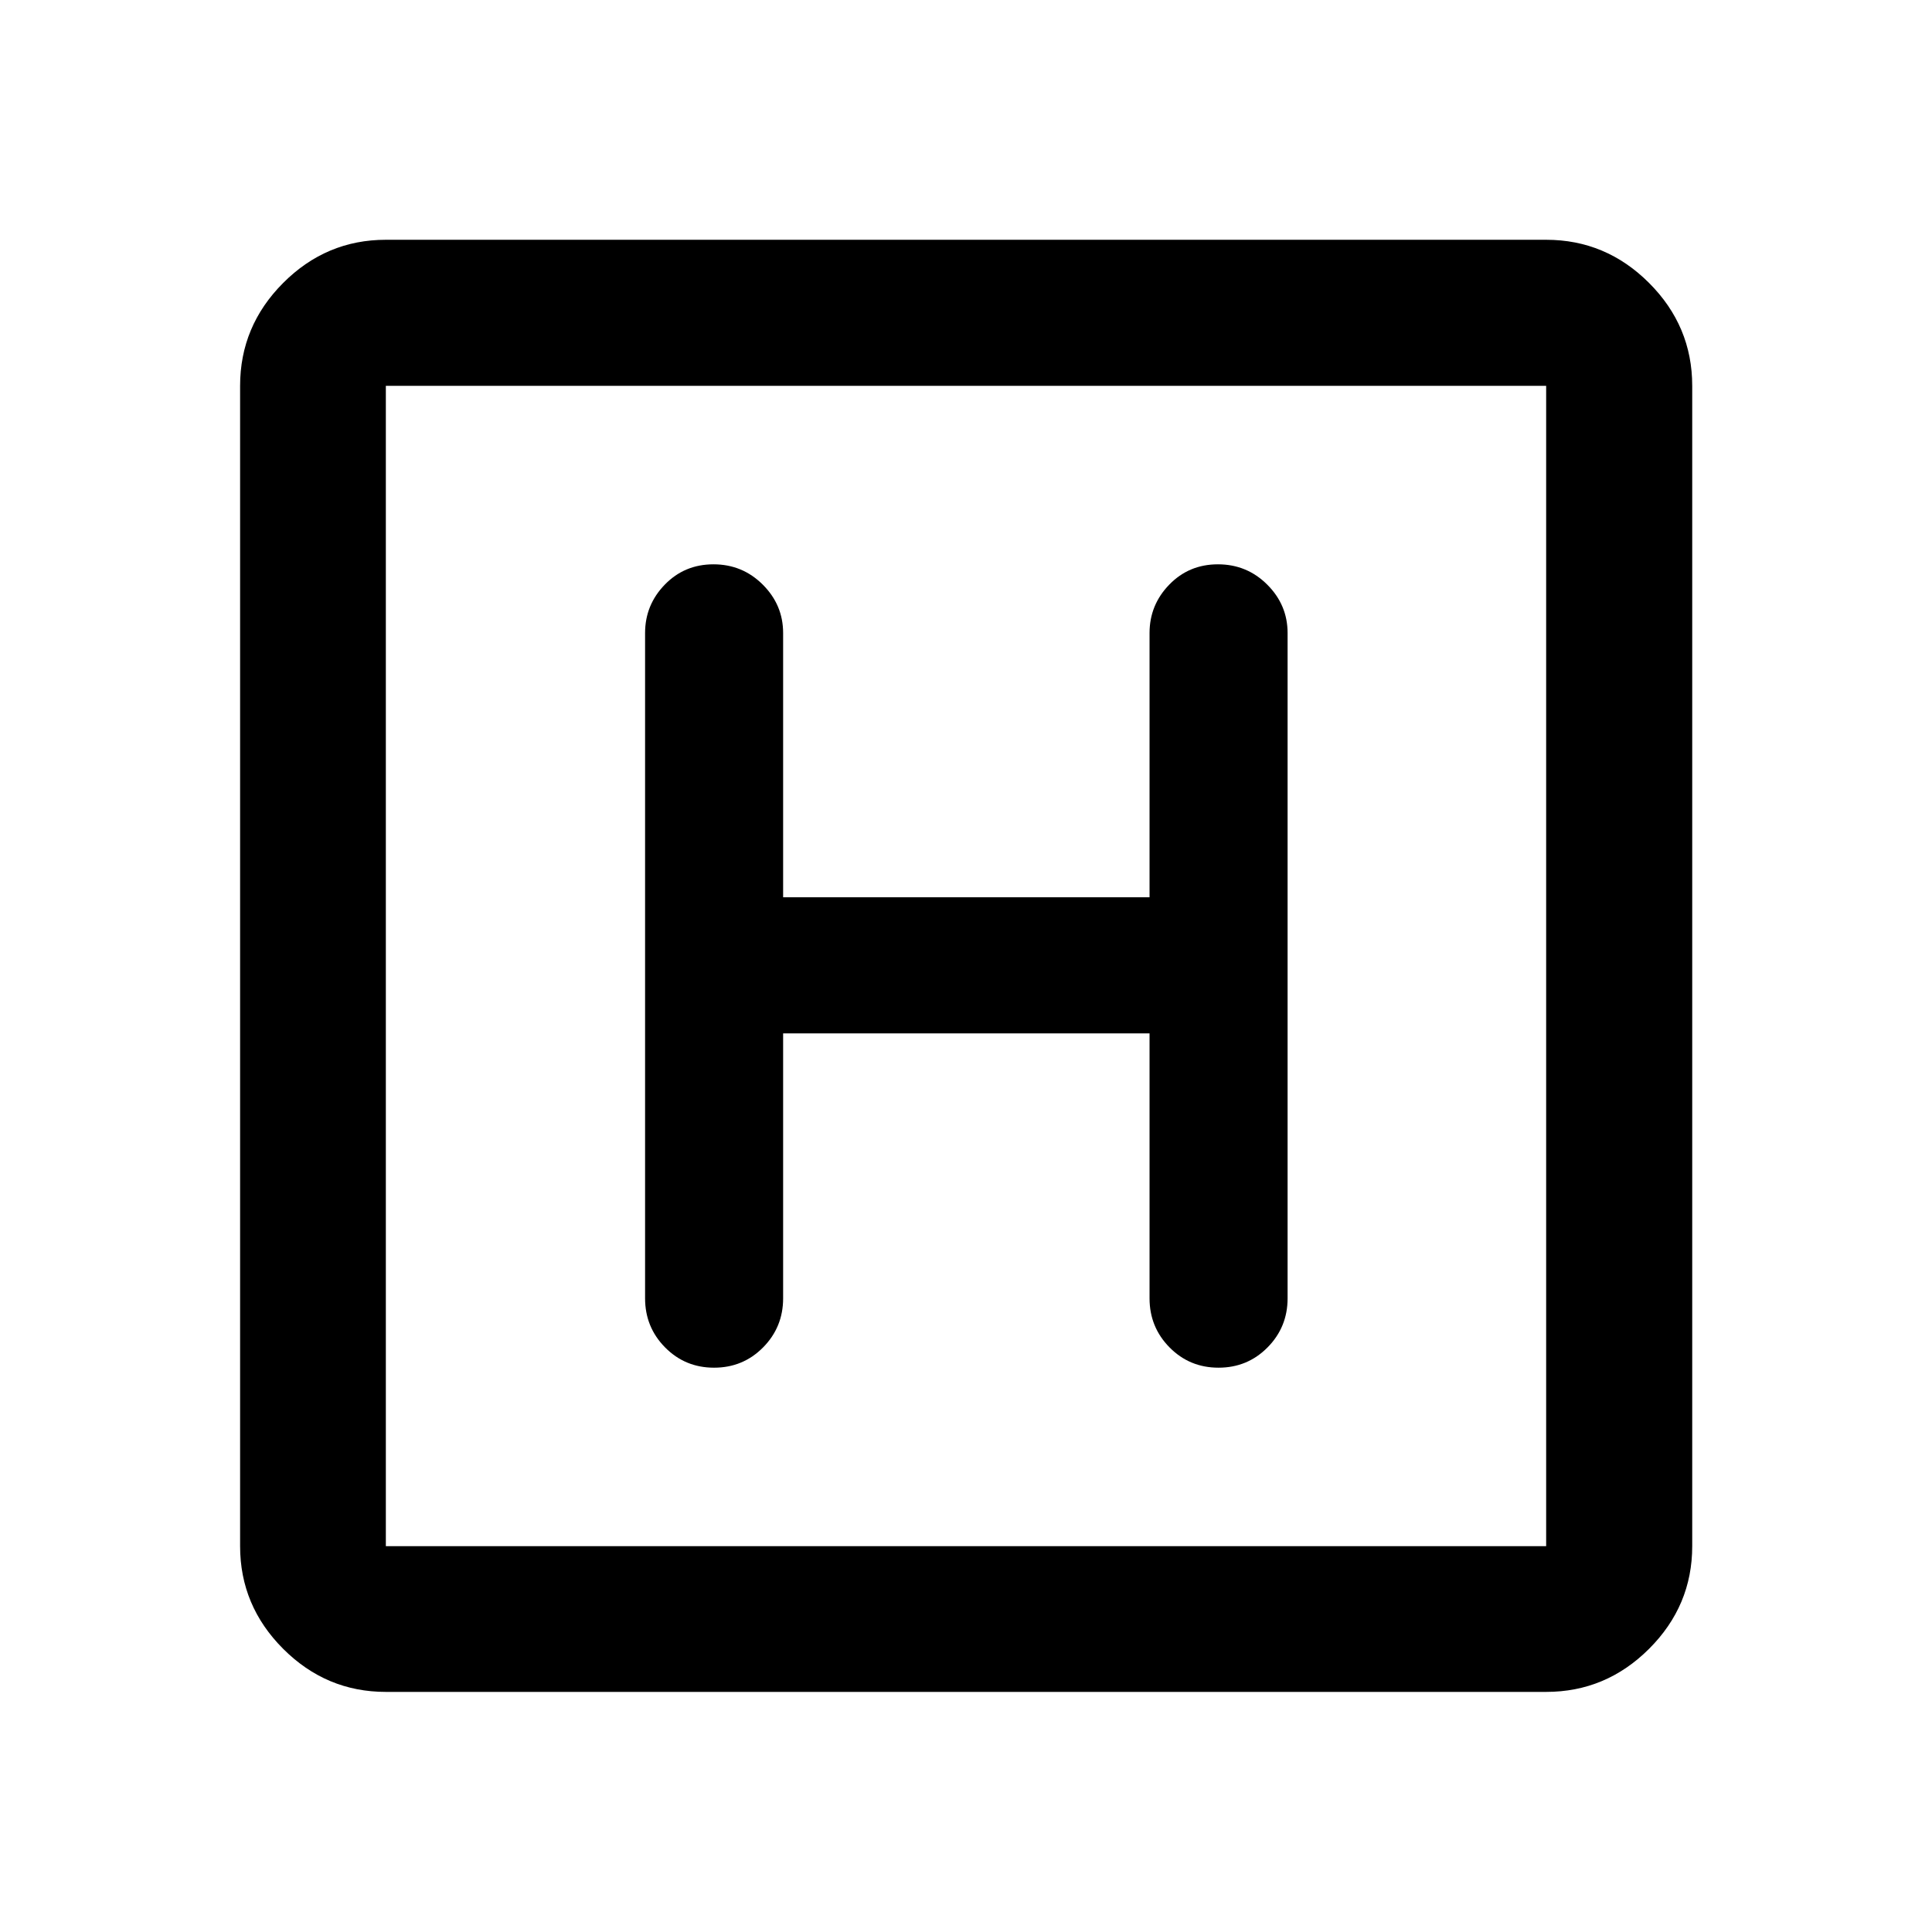 <svg xmlns="http://www.w3.org/2000/svg" height="40" viewBox="0 96 960 960" width="40"><path d="M191.724 936.696q-29.618 0-51.019-21.401t-21.401-51.019V287.724q0-29.684 21.401-51.132 21.401-21.447 51.019-21.447h576.552q29.684 0 51.132 21.447 21.447 21.448 21.447 51.132v576.552q0 29.618-21.447 51.019-21.448 21.401-51.132 21.401H191.724Zm0-72.42h576.552V287.724H191.724v576.552Zm0-576.552v576.552-576.552ZM389.13 609.485h182.073v131.646q0 14.325 9.945 24.394 9.945 10.069 24.333 10.069 14.389 0 24.352-10.069 9.964-10.069 9.964-24.394V410.536q0-13.942-10.111-24.036-10.112-10.094-24.5-10.094-14.389 0-24.186 10.094t-9.797 24.036v131.312H389.13V410.536q0-13.942-10.111-24.036-10.112-10.094-24.5-10.094-14.389 0-24.186 10.094t-9.797 24.036v330.595q0 14.325 9.945 24.394 9.945 10.069 24.333 10.069 14.389 0 24.352-10.069 9.964-10.069 9.964-24.394V609.485Z"/></svg>
